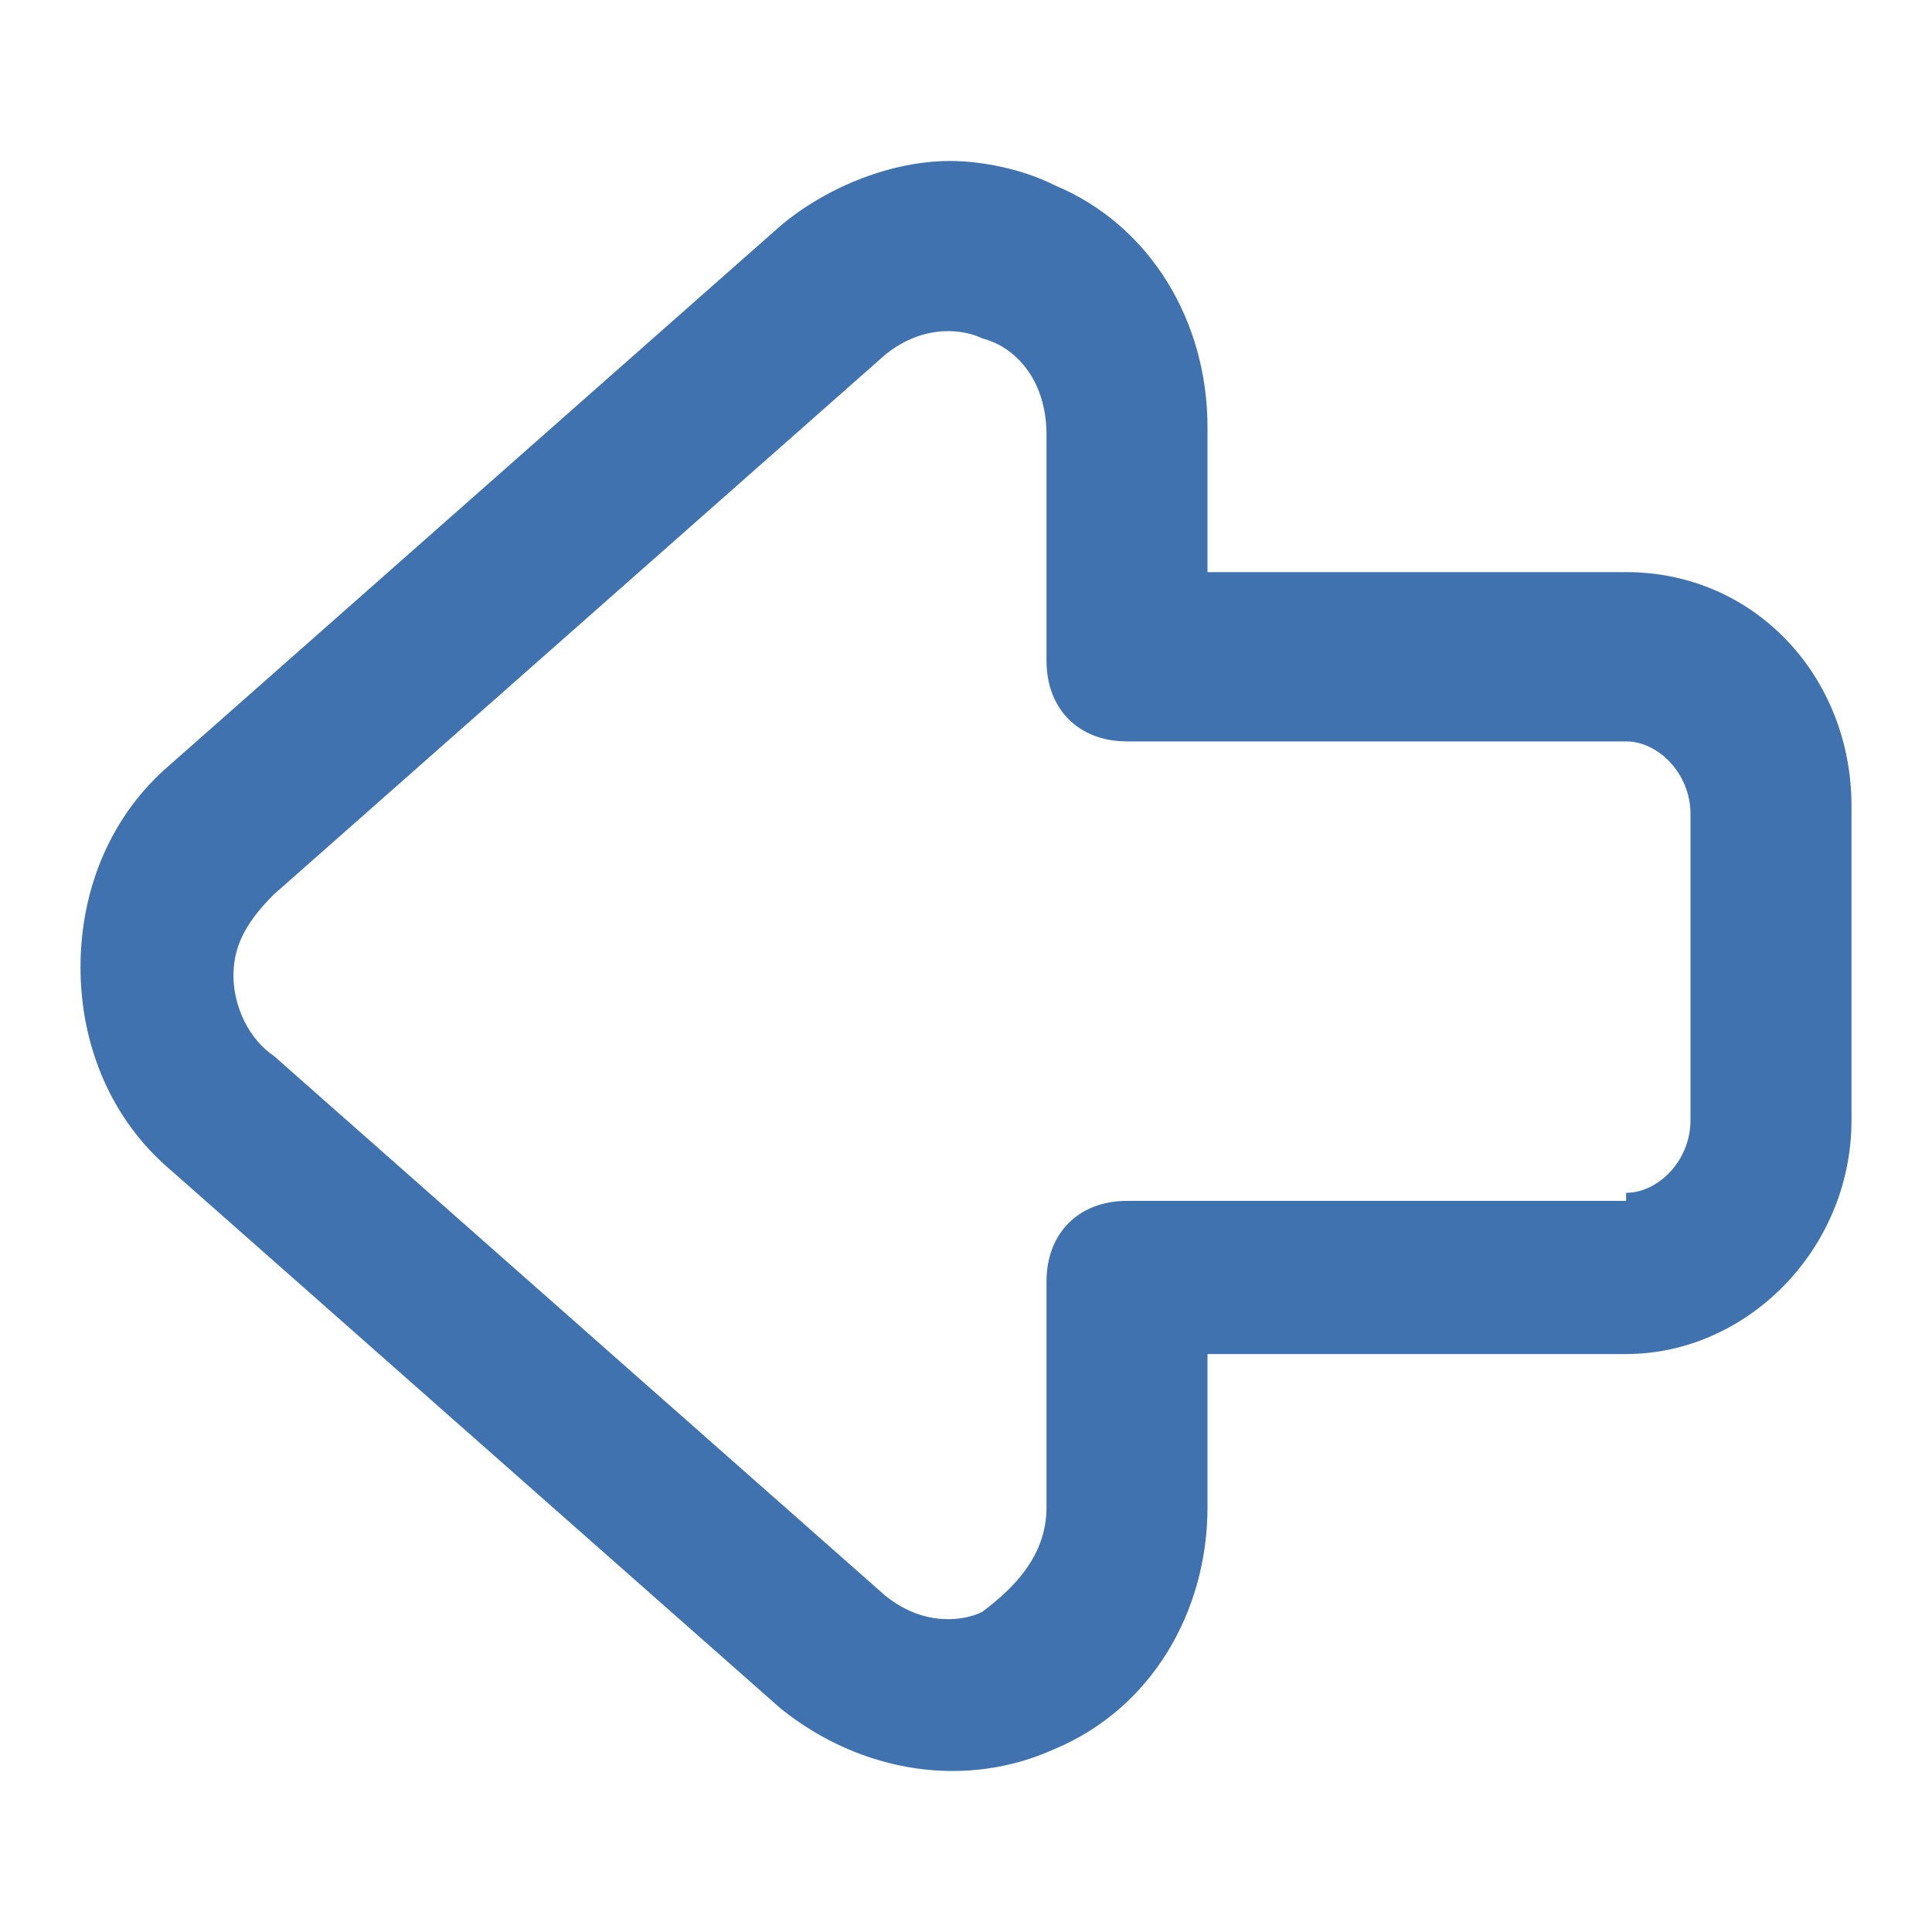 <svg width="40" height="40" viewBox="0 0 40 40" fill="none" xmlns="http://www.w3.org/2000/svg">
<path d="M19.667 3.333C20.333 3.333 21.167 3.5 21.833 3.834C23.833 4.668 25 6.671 25 8.841L25 11.845L33.667 11.845C36.333 11.845 38.333 14.015 38.333 16.685L38.333 23.194C38.333 25.864 36.167 28.034 33.667 28.034L25 28.034L25 31.205C25 33.374 23.833 35.377 21.833 36.212C20 37.046 17.833 36.712 16.167 35.377L3.5 24.195C2.333 23.194 1.667 21.692 1.667 20.023C1.667 18.354 2.333 16.852 3.5 15.851L16.167 4.668C17.167 3.834 18.5 3.333 19.667 3.333ZM33.667 24.696C34.333 24.696 35 24.028 35 23.194L35 16.852C35 16.017 34.333 15.35 33.667 15.35L23.333 15.35C22.333 15.35 21.667 14.682 21.667 13.681L21.667 9.008C21.667 7.839 21 7.172 20.333 7.005C20 6.838 19.167 6.671 18.333 7.339L5.667 18.521C5.167 19.021 4.833 19.522 4.833 20.19C4.833 20.857 5.167 21.525 5.667 21.859L18.333 33.041C19.167 33.708 20 33.541 20.333 33.374C21 32.874 21.667 32.206 21.667 31.205L21.667 26.532C21.667 25.53 22.333 24.863 23.333 24.863L33.667 24.863L33.667 24.696Z" fill="#3F72AF"/>
</svg>
